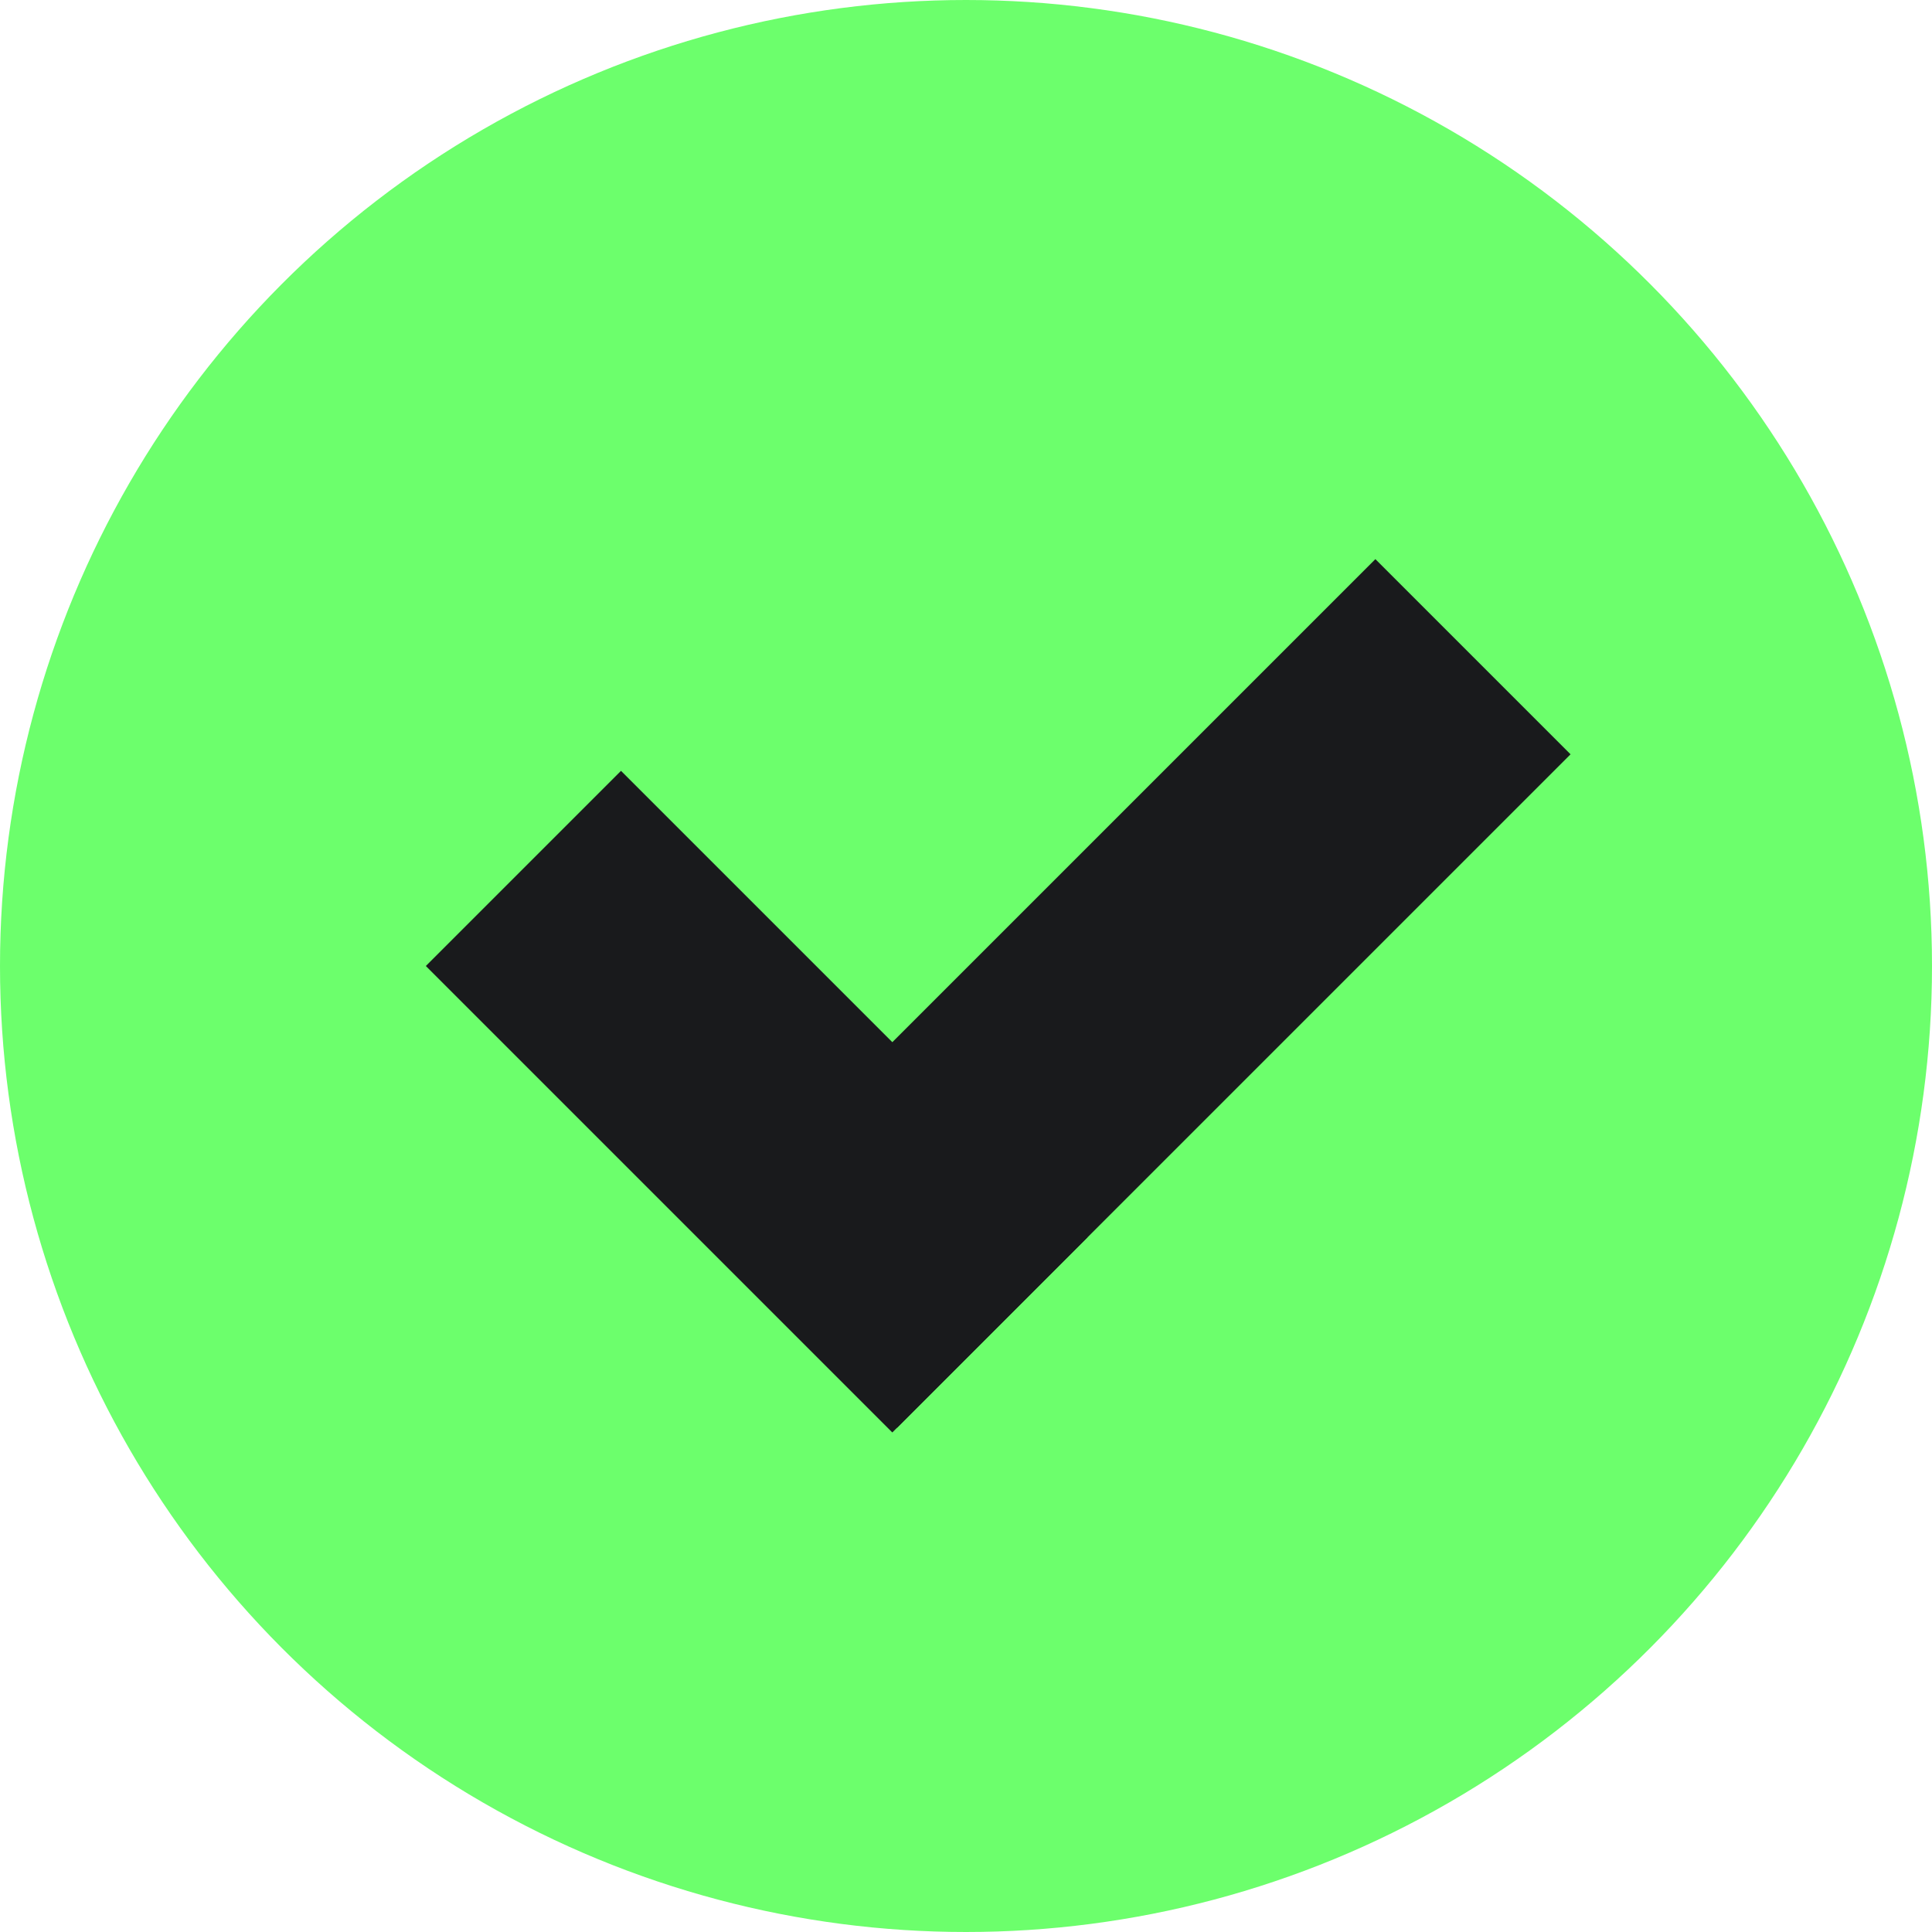 <?xml version="1.0" encoding="UTF-8"?>
<svg width="28px" height="28px" viewBox="0 0 28 28" version="1.1" xmlns="http://www.w3.org/2000/svg" xmlns:xlink="http://www.w3.org/1999/xlink">
    <!-- Generator: Sketch 50.2 (55047) - http://www.bohemiancoding.com/sketch -->
    <title>Group 25 Copy 2</title>
    <desc>Created with Sketch.</desc>
    <defs></defs>
    <g id="MainApp-Mobile-App-Pro" stroke="none" stroke-width="1" fill="none" fill-rule="evenodd">
        <g id="Icon&amp;ColorTestPage-Copy" transform="translate(-196, -175)" stroke-width="4">
            <g id="Group-25-Copy-2" transform="translate(196, 175)">
                <circle id="Oval-15" stroke="#6CFF6C" fill="#6CFF6C" cx="14" cy="14" r="12"></circle>
                <g id="Group-26" transform="translate(9, 10)" stroke="#191A1C" stroke-linecap="square">
                    <path d="M0,4 L3.932,7.932" id="Line-21"></path>
                    <path d="M10.933,0.932 L4,7.865" id="Line-21-Copy"></path>
                </g>
            </g>
        </g>
    </g>
</svg>
